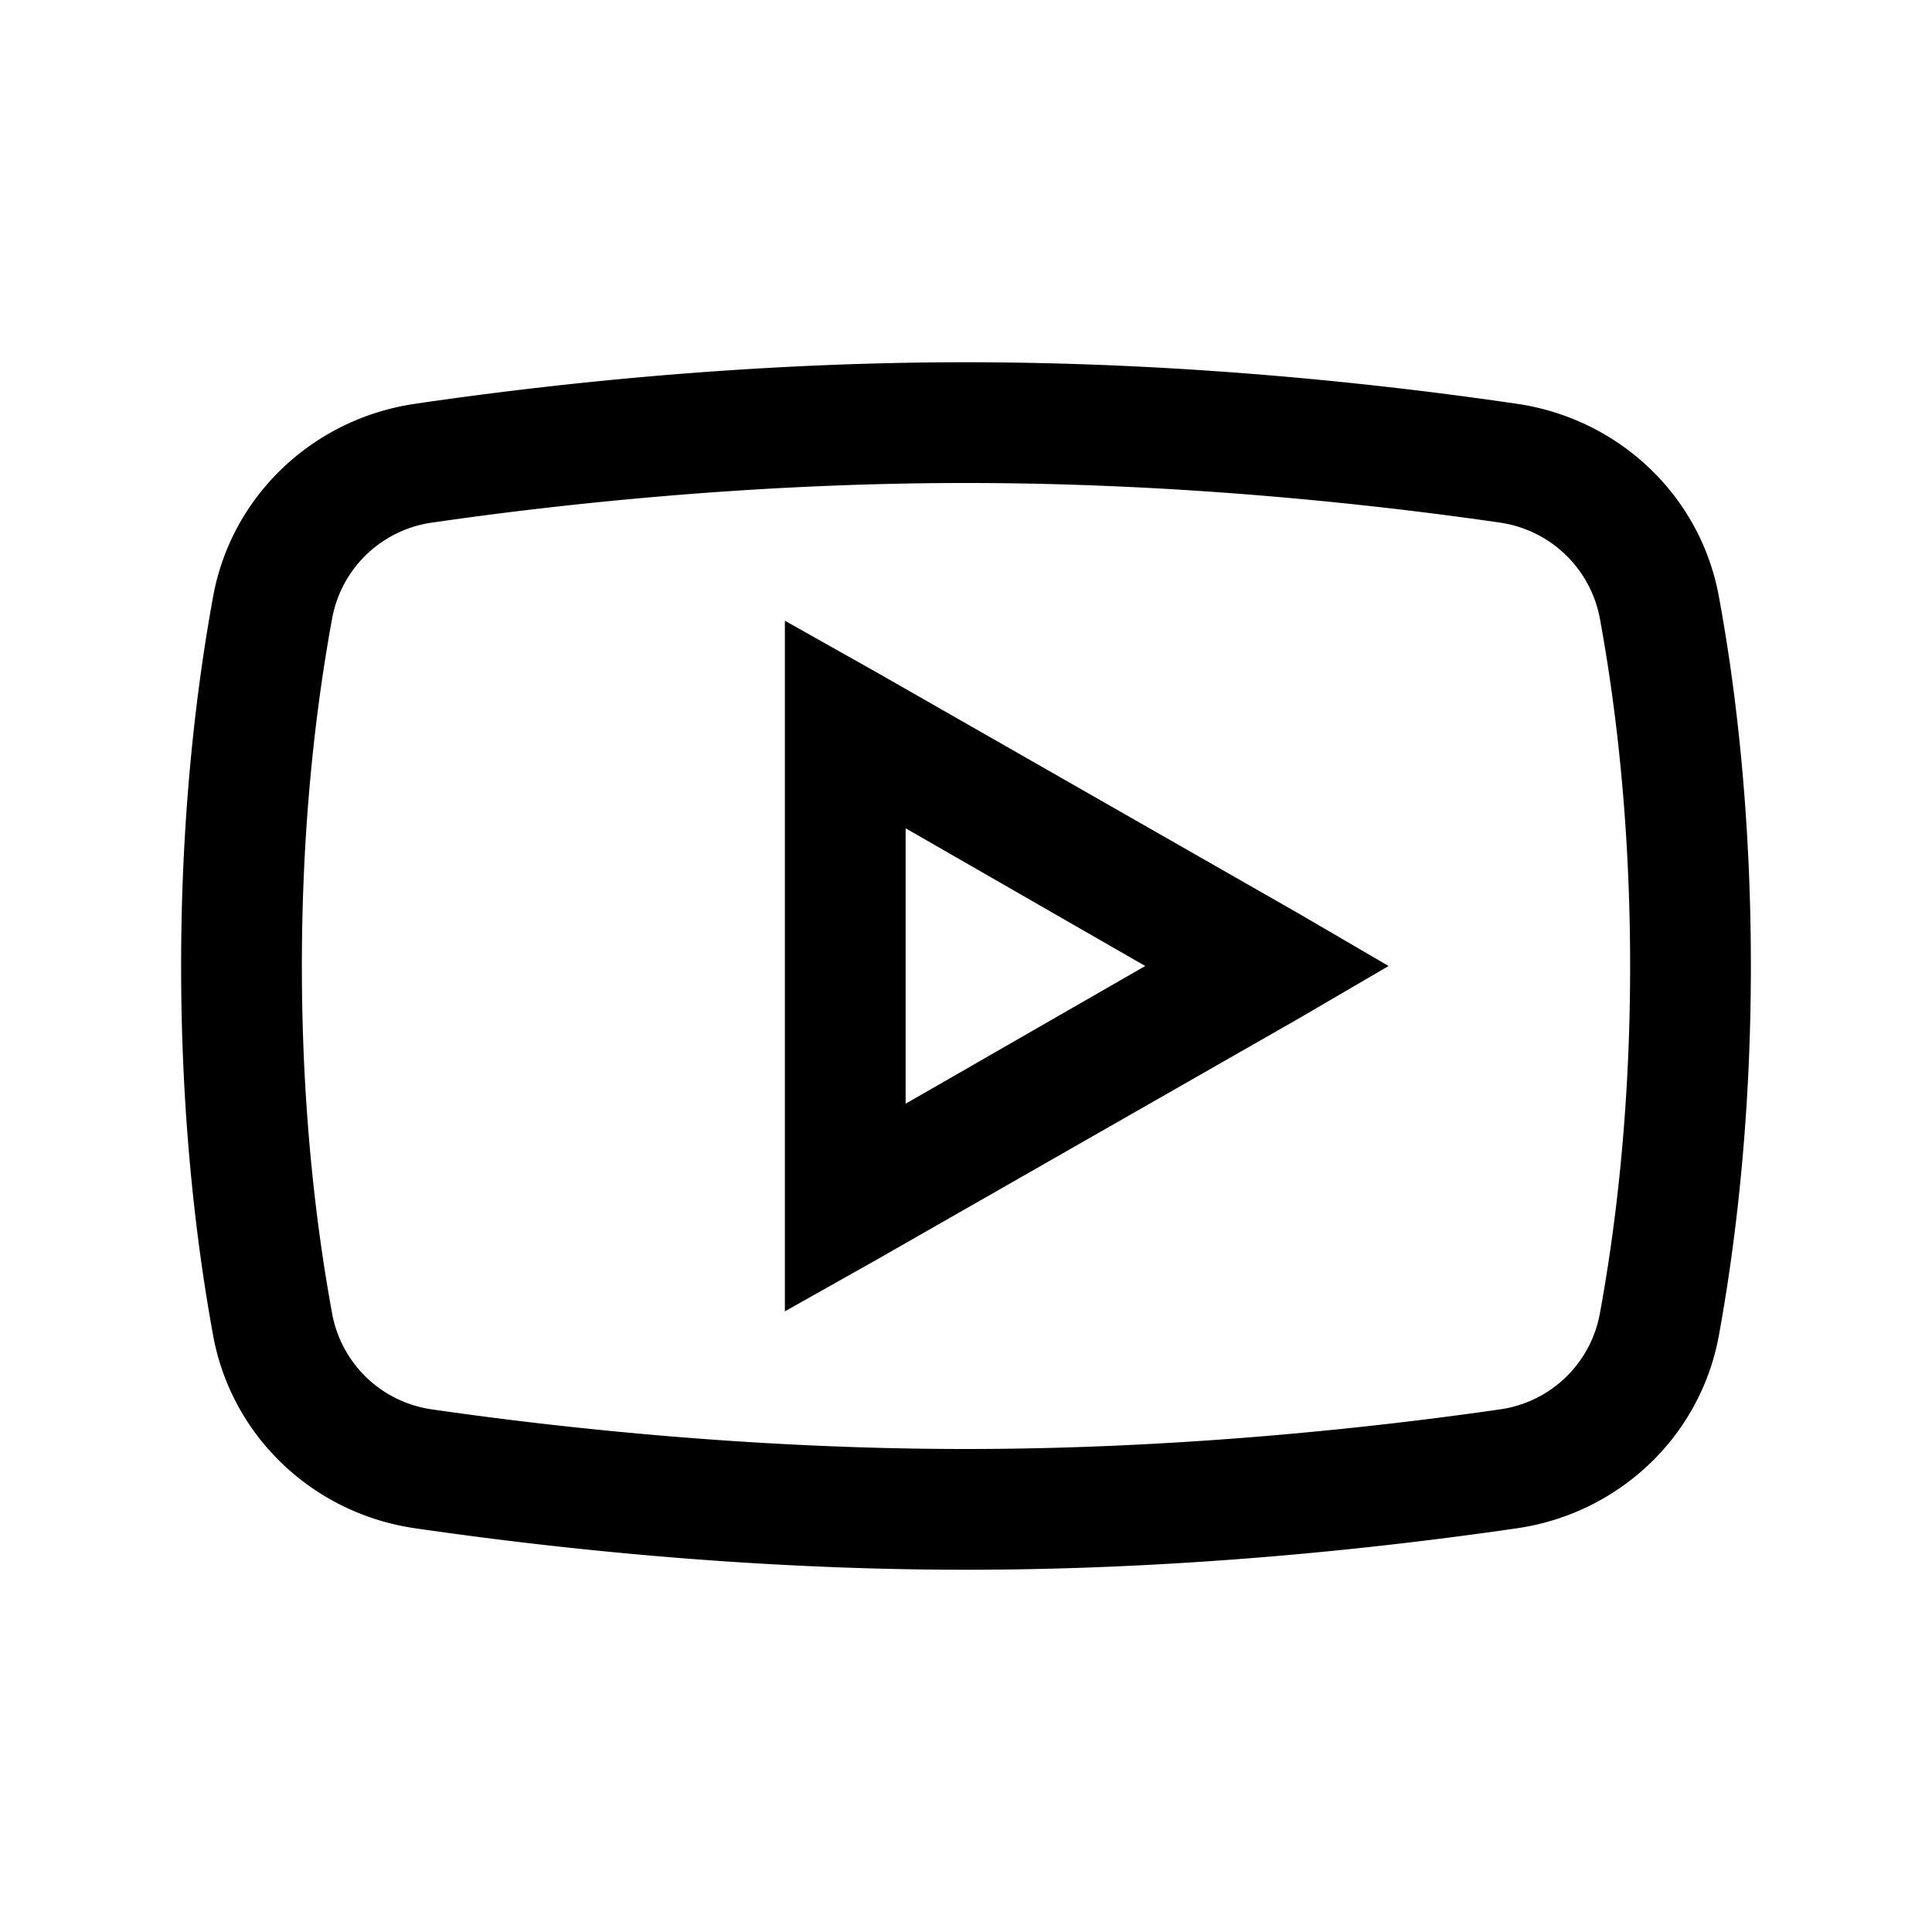<svg xmlns="http://www.w3.org/2000/svg" viewBox="0 0 32 32"><path d="M16 6c-3.766 0-7.094.39-9.125.688-1.68.246-3.035 1.511-3.344 3.187C3.27 11.301 3 13.387 3 16s.27 4.7.531 6.125c.309 1.676 1.664 2.945 3.344 3.188 2.04.296 5.379.687 9.125.687s7.086-.39 9.125-.687c1.68-.243 3.035-1.512 3.344-3.188.261-1.43.531-3.52.531-6.125s-.266-4.695-.531-6.125c-.309-1.676-1.664-2.941-3.344-3.187C23.094 6.39 19.765 6 16 6zm0 2c3.633 0 6.879.371 8.844.656A1.97 1.97 0 0 1 26.5 10.25c.242 1.32.5 3.277.5 5.75 0 2.469-.258 4.43-.5 5.75a1.96 1.96 0 0 1-1.656 1.594C22.87 23.629 19.609 24 16 24c-3.61 0-6.875-.371-8.844-.656A1.96 1.96 0 0 1 5.5 21.75C5.258 20.43 5 18.477 5 16c0-2.48.258-4.43.5-5.75a1.96 1.96 0 0 1 1.656-1.594C9.117 8.371 12.367 8 16 8zm-3 2.281V21.72l1.5-.844 7-4L23 16l-1.5-.875-7-4zm2 3.438L18.969 16 15 18.281z"/></svg>